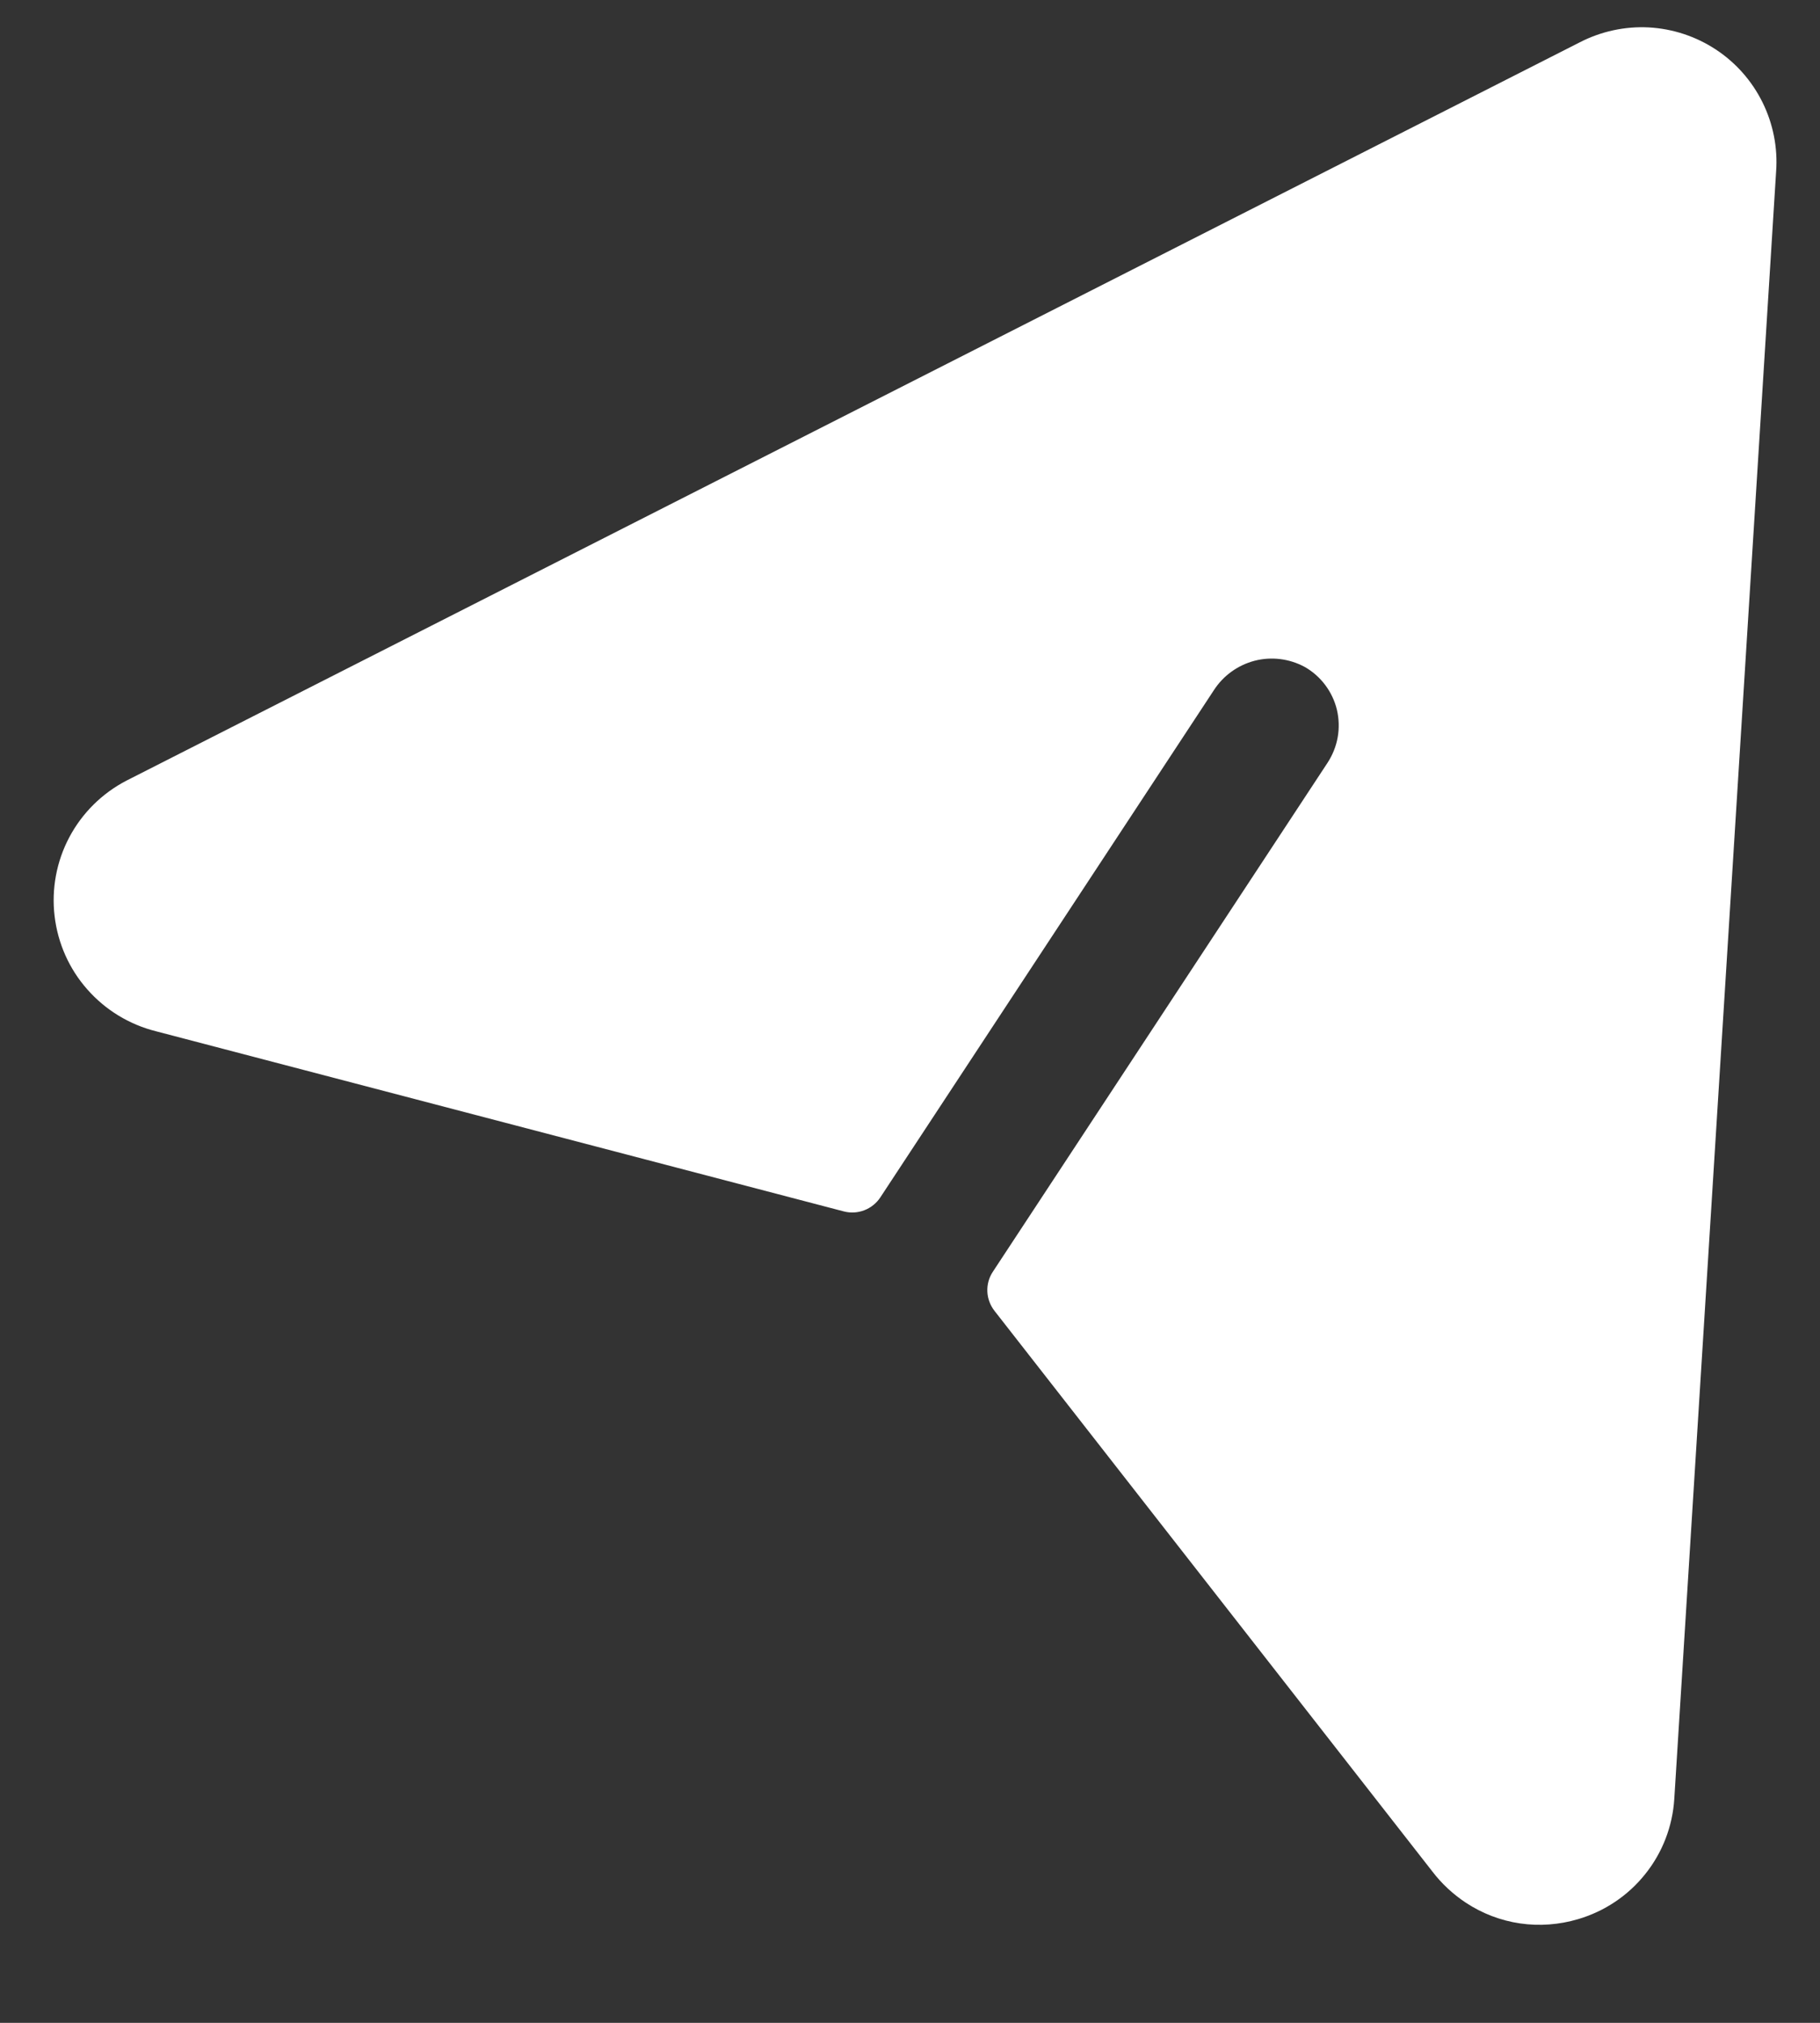 <svg width="18" height="20" viewBox="0 0 18 20" fill="none" xmlns="http://www.w3.org/2000/svg">
<rect x="0" y="0" width="18" height="20" fill="#333333" stroke="none"/>
<path d="M15.607 18.975C15.421 19.03 15.225 19.045 15.034 19.017C14.842 18.989 14.659 18.919 14.497 18.812C14.37 18.728 14.257 18.623 14.165 18.502L9.836 12.961C9.793 12.906 9.768 12.839 9.765 12.77C9.762 12.7 9.781 12.631 9.82 12.573L13.13 7.541C13.18 7.464 13.214 7.379 13.23 7.289C13.246 7.199 13.243 7.106 13.222 7.017C13.201 6.929 13.161 6.845 13.106 6.772C13.051 6.699 12.982 6.638 12.902 6.593C12.751 6.512 12.574 6.49 12.408 6.533C12.241 6.577 12.097 6.681 12.004 6.826L8.707 11.838C8.669 11.896 8.613 11.941 8.548 11.966C8.483 11.991 8.412 11.995 8.344 11.977L1.542 10.196C1.279 10.13 1.043 9.986 0.864 9.783C0.684 9.58 0.572 9.327 0.54 9.058C0.508 8.789 0.559 8.516 0.686 8.277C0.813 8.038 1.01 7.843 1.251 7.718L15.625 0.418C15.835 0.31 16.07 0.259 16.306 0.271C16.543 0.284 16.771 0.359 16.969 0.489C17.167 0.619 17.326 0.799 17.431 1.011C17.536 1.223 17.583 1.459 17.566 1.695L16.559 17.785C16.542 18.057 16.442 18.317 16.271 18.53C16.101 18.743 15.869 18.898 15.607 18.975Z" fill="white"/>
</svg>
